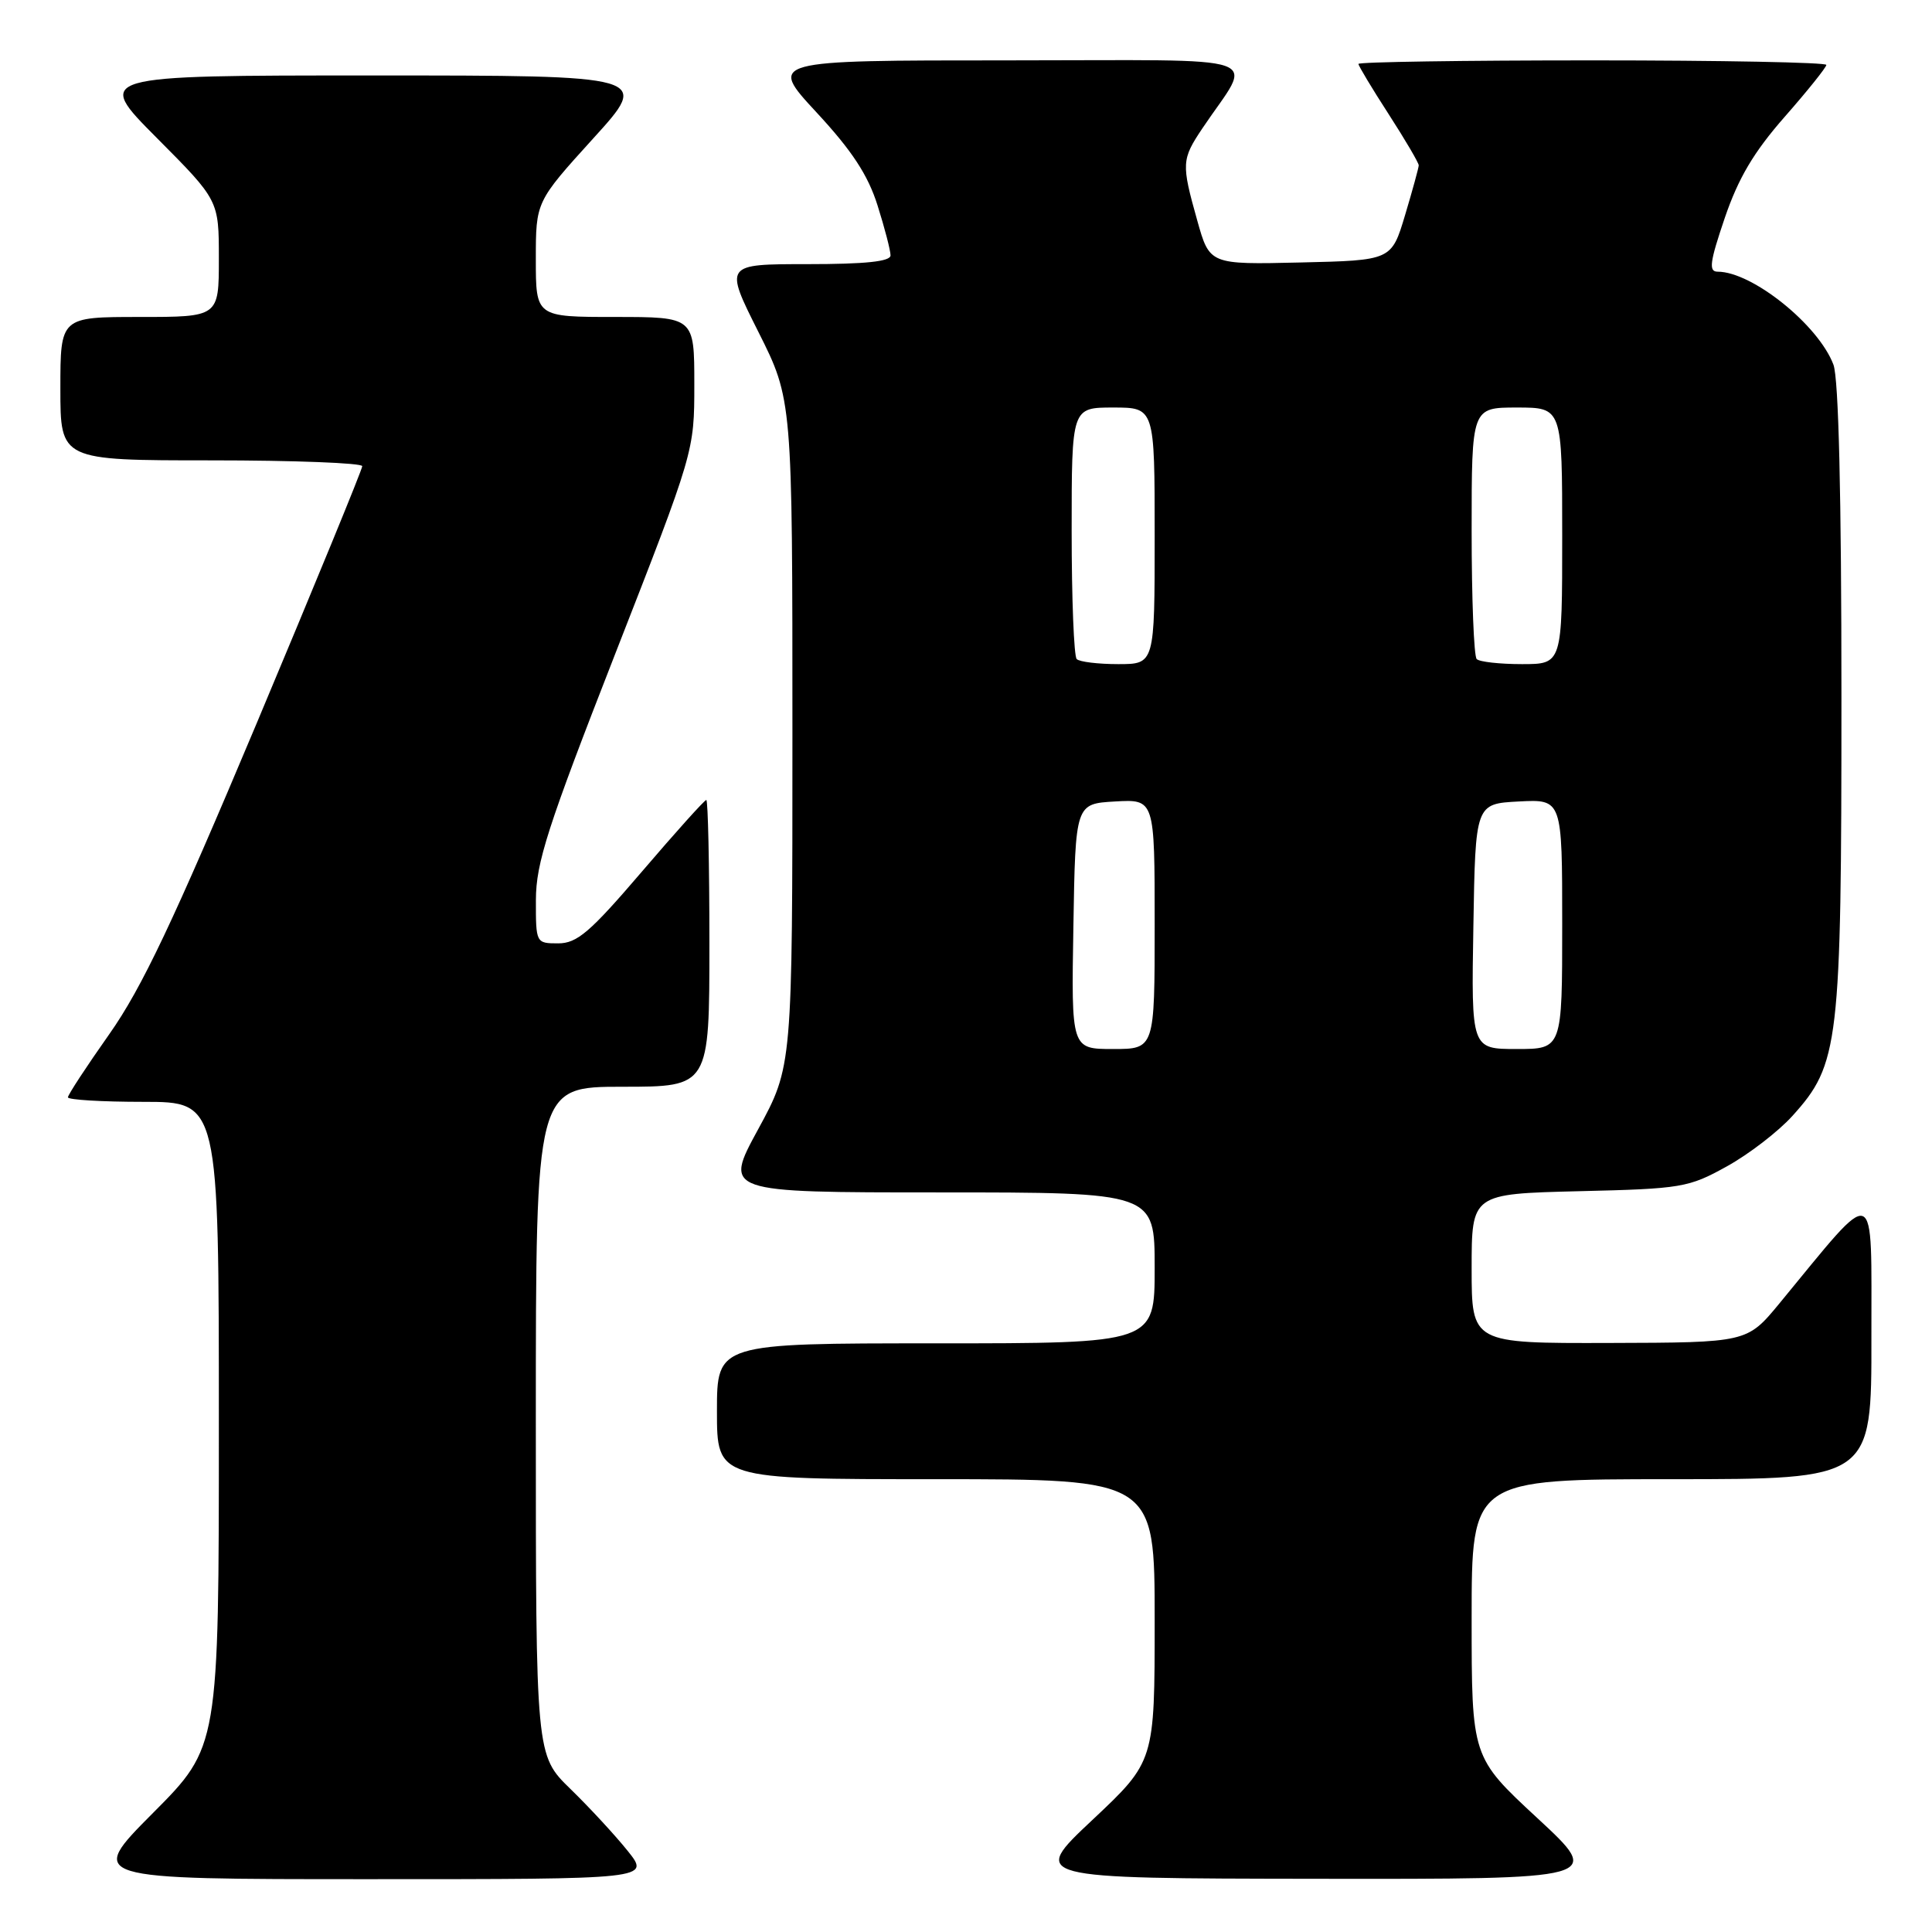 <?xml version="1.0" encoding="UTF-8" standalone="no"?>
<!DOCTYPE svg PUBLIC "-//W3C//DTD SVG 1.1//EN" "http://www.w3.org/Graphics/SVG/1.1/DTD/svg11.dtd" >
<svg xmlns="http://www.w3.org/2000/svg" xmlns:xlink="http://www.w3.org/1999/xlink" version="1.1" viewBox="0 0 256 256">
 <g >
 <path fill="currentColor"
d=" M 83.17 245.25 C 81.52 243.19 78.10 239.49 75.58 237.04 C 71.00 232.58 71.00 232.58 71.00 188.29 C 71.00 144.00 71.00 144.00 82.50 144.00 C 94.00 144.00 94.00 144.00 94.00 125.00 C 94.00 114.55 93.81 106.00 93.59 106.00 C 93.36 106.00 89.52 110.27 85.05 115.50 C 78.18 123.53 76.47 125.00 73.96 125.00 C 71.02 125.00 71.00 124.96 71.01 119.25 C 71.02 114.33 72.54 109.61 81.51 86.66 C 92.00 59.82 92.00 59.82 92.00 50.91 C 92.00 42.00 92.00 42.00 81.50 42.00 C 71.00 42.00 71.00 42.00 71.00 34.36 C 71.00 26.73 71.00 26.73 78.59 18.36 C 86.19 10.00 86.19 10.00 49.37 10.00 C 12.54 10.00 12.54 10.00 20.77 18.27 C 29.00 26.54 29.00 26.54 29.00 34.27 C 29.00 42.00 29.00 42.00 18.50 42.00 C 8.00 42.00 8.00 42.00 8.00 51.50 C 8.00 61.00 8.00 61.00 28.00 61.00 C 39.00 61.00 48.00 61.35 48.00 61.77 C 48.00 62.20 41.69 77.55 33.99 95.89 C 22.97 122.10 18.80 130.90 14.49 137.02 C 11.47 141.30 9.00 145.07 9.00 145.40 C 9.00 145.73 13.50 146.00 19.00 146.00 C 29.00 146.00 29.00 146.00 29.00 188.73 C 29.00 231.46 29.00 231.46 20.27 240.23 C 11.54 249.00 11.54 249.00 48.85 249.00 C 86.17 249.00 86.17 249.00 83.17 245.25 Z  M 203.72 240.92 C 195.00 232.84 195.00 232.84 195.00 214.42 C 195.00 196.00 195.00 196.00 221.50 196.00 C 248.00 196.00 248.00 196.00 247.97 177.25 C 247.94 156.34 248.96 156.72 235.79 172.70 C 231.50 177.90 231.50 177.90 213.25 177.95 C 195.00 178.00 195.00 178.00 195.00 168.09 C 195.00 158.19 195.00 158.19 209.25 157.84 C 222.83 157.52 223.75 157.36 228.80 154.56 C 231.72 152.95 235.63 149.94 237.50 147.87 C 243.70 141.01 244.00 138.44 244.00 92.38 C 244.00 65.67 243.63 50.14 242.94 48.32 C 240.95 43.05 232.17 36.00 227.60 36.00 C 226.38 36.00 226.55 34.74 228.54 28.88 C 230.34 23.60 232.38 20.15 236.48 15.48 C 239.52 12.02 242.00 8.92 242.00 8.60 C 242.00 8.27 228.05 8.00 211.00 8.00 C 193.95 8.00 180.00 8.21 180.00 8.47 C 180.00 8.72 181.80 11.72 184.00 15.12 C 186.20 18.53 187.99 21.58 187.99 21.91 C 187.98 22.23 187.17 25.20 186.18 28.50 C 184.38 34.50 184.38 34.50 172.33 34.78 C 160.28 35.06 160.28 35.06 158.64 29.21 C 156.52 21.67 156.56 21.13 159.34 16.98 C 166.08 6.94 169.12 8.00 133.52 8.00 C 101.81 8.00 101.81 8.00 108.19 14.89 C 112.90 19.97 115.01 23.19 116.28 27.22 C 117.23 30.22 118.00 33.20 118.00 33.84 C 118.00 34.65 114.69 35.00 106.99 35.00 C 95.98 35.00 95.98 35.00 100.49 43.98 C 105.00 52.96 105.00 52.96 105.00 97.13 C 105.00 141.30 105.00 141.30 100.45 149.65 C 95.90 158.00 95.90 158.00 124.45 158.00 C 153.00 158.00 153.00 158.00 153.00 168.00 C 153.00 178.00 153.00 178.00 124.00 178.00 C 95.00 178.00 95.00 178.00 95.00 187.00 C 95.00 196.00 95.00 196.00 124.00 196.00 C 153.00 196.00 153.00 196.00 153.00 214.70 C 153.00 233.39 153.00 233.39 144.75 241.15 C 136.50 248.90 136.50 248.90 174.47 248.95 C 212.44 249.00 212.44 249.00 203.72 240.92 Z  M 142.23 122.75 C 142.50 106.50 142.50 106.50 147.75 106.20 C 153.00 105.90 153.00 105.90 153.00 122.45 C 153.00 139.00 153.00 139.00 147.48 139.00 C 141.95 139.00 141.95 139.00 142.23 122.75 Z  M 195.23 122.75 C 195.50 106.50 195.50 106.50 201.25 106.20 C 207.00 105.90 207.00 105.90 207.00 122.45 C 207.00 139.00 207.00 139.00 200.98 139.00 C 194.95 139.00 194.95 139.00 195.23 122.75 Z  M 142.67 87.33 C 142.30 86.97 142.00 79.32 142.00 70.33 C 142.00 54.00 142.00 54.00 147.50 54.00 C 153.00 54.00 153.00 54.00 153.00 71.00 C 153.00 88.00 153.00 88.00 148.17 88.00 C 145.51 88.00 143.03 87.70 142.67 87.33 Z  M 195.67 87.33 C 195.30 86.97 195.00 79.32 195.00 70.33 C 195.00 54.00 195.00 54.00 201.00 54.00 C 207.00 54.00 207.00 54.00 207.00 71.00 C 207.00 88.00 207.00 88.00 201.67 88.00 C 198.73 88.00 196.03 87.70 195.67 87.33 Z "/>
</g>
</svg>